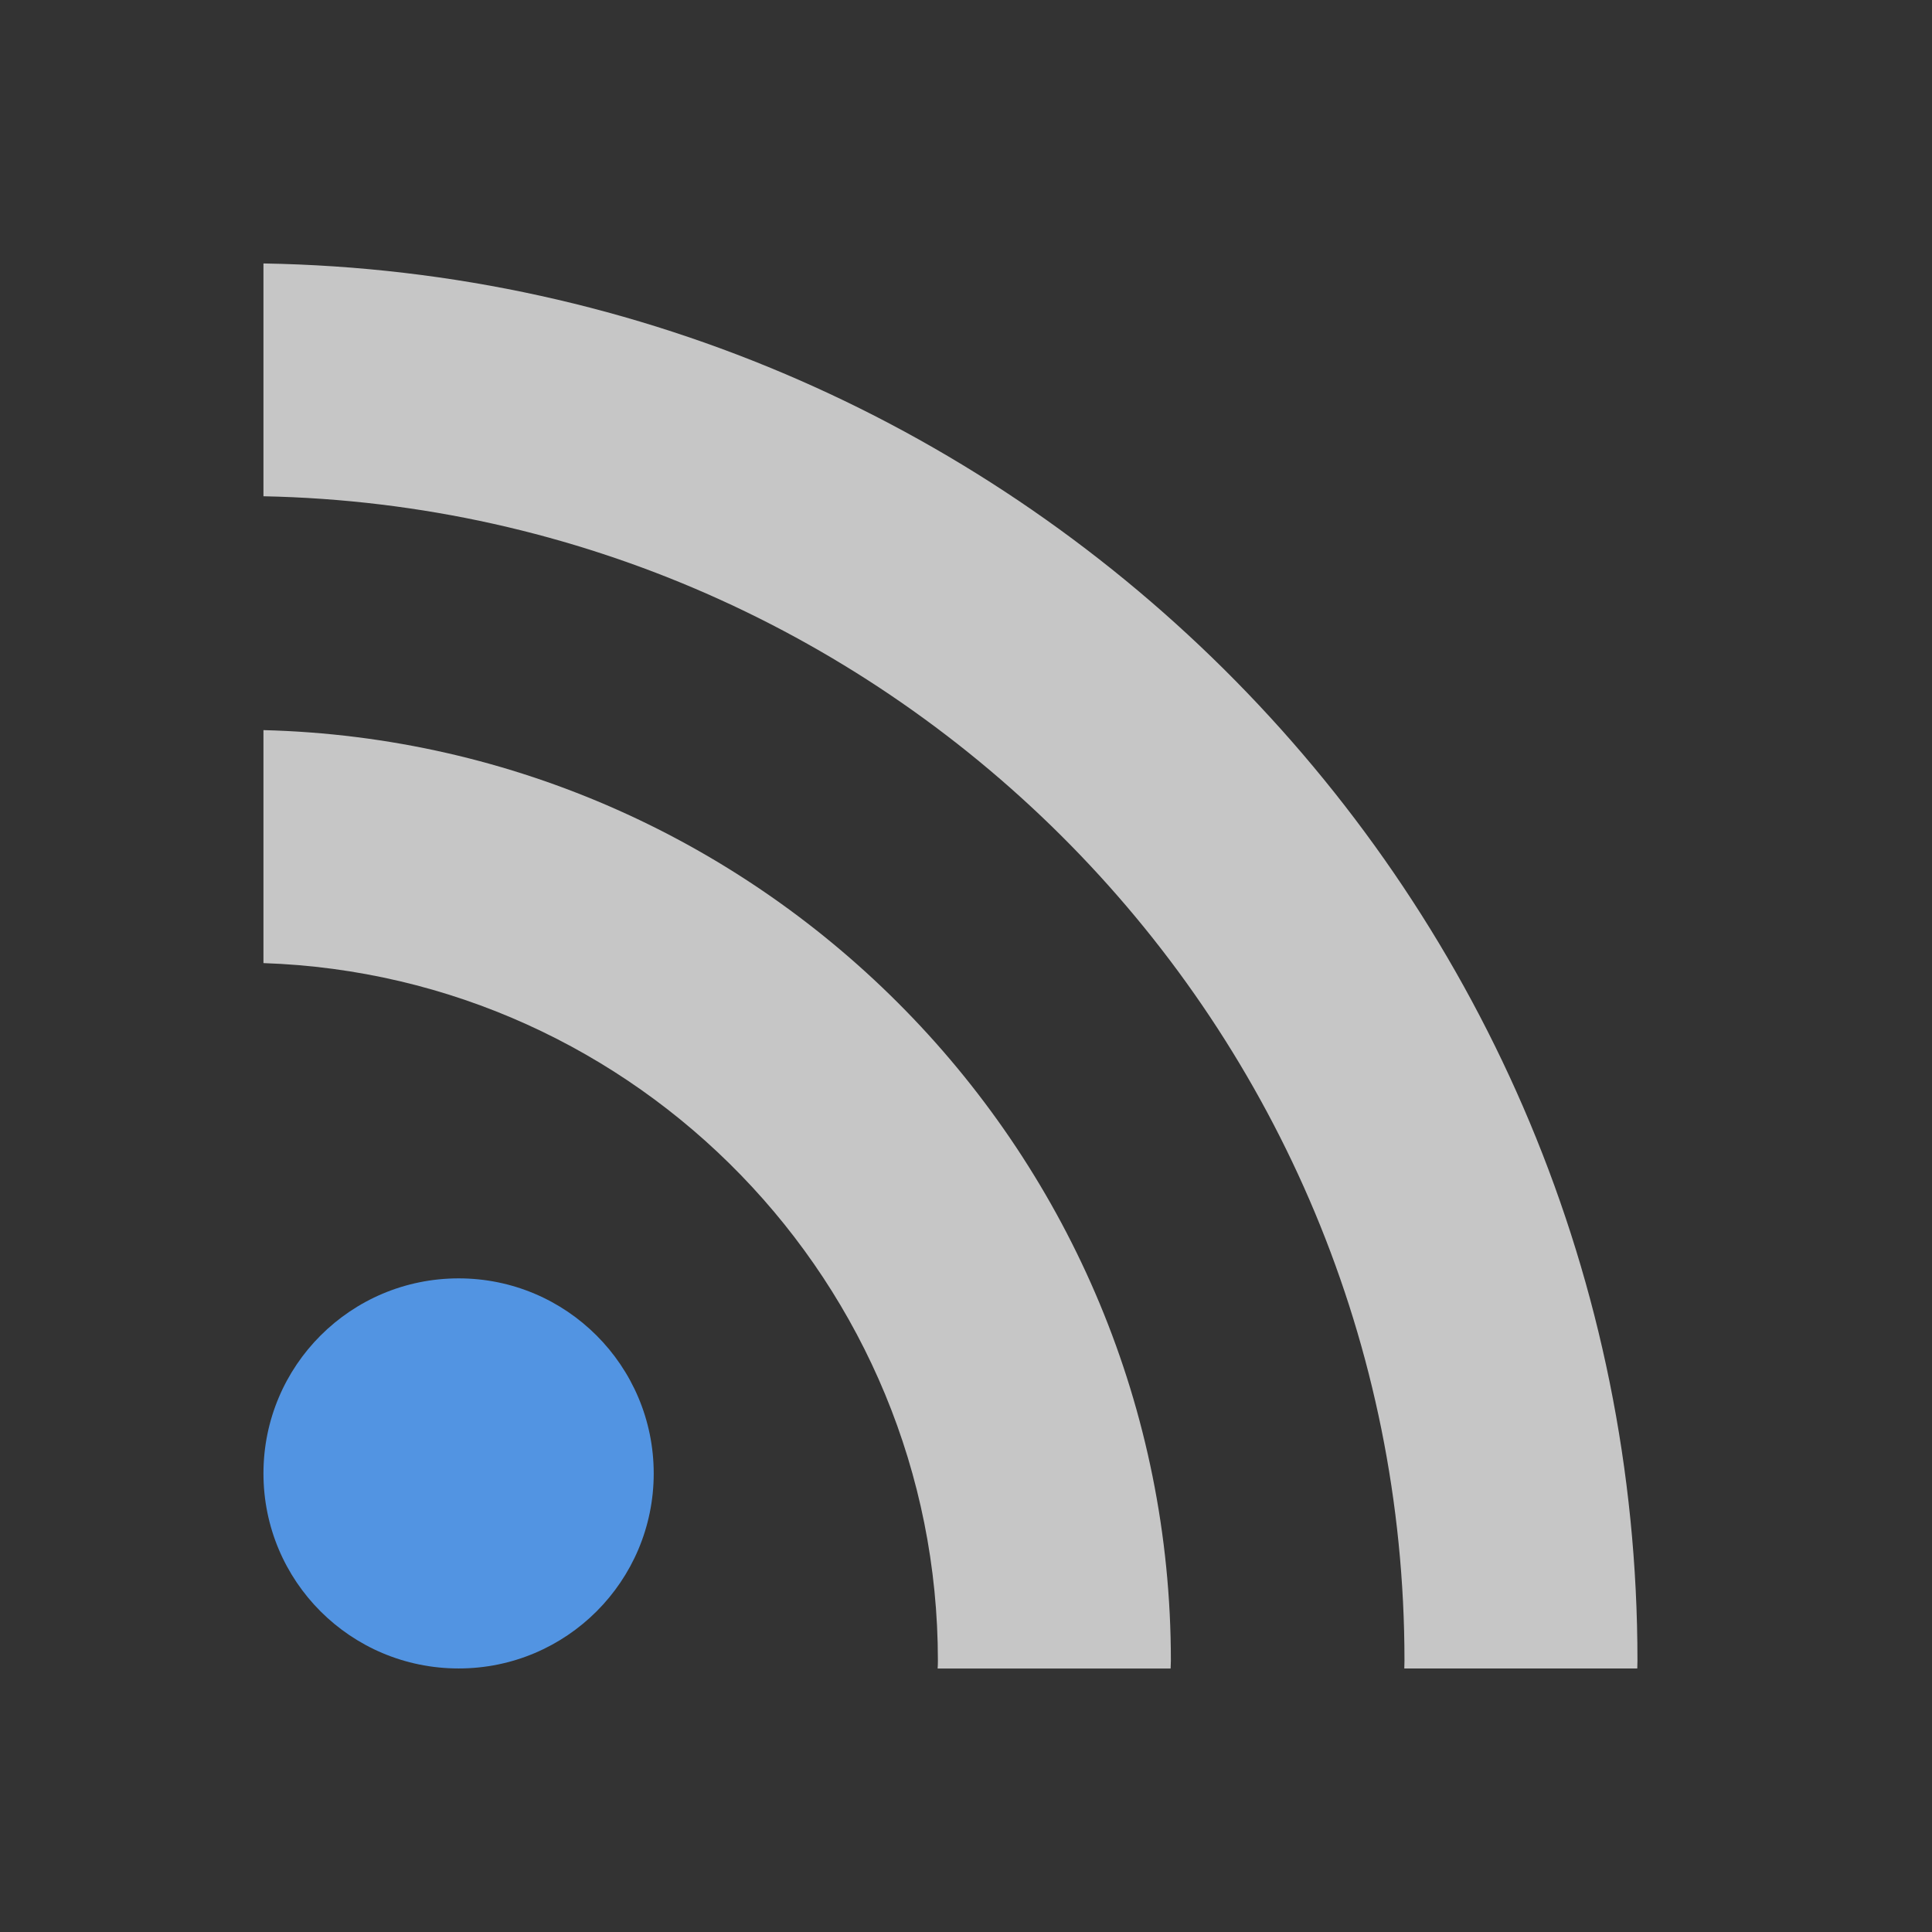 <?xml version="1.0" encoding="UTF-8" standalone="no"?>
<!-- Created with Inkscape (http://www.inkscape.org/) -->

<svg
   xmlns:dc="http://purl.org/dc/elements/1.1/"
   xmlns:cc="http://creativecommons.org/ns#"
   xmlns:rdf="http://www.w3.org/1999/02/22-rdf-syntax-ns#"
   xmlns:svg="http://www.w3.org/2000/svg"
   xmlns="http://www.w3.org/2000/svg"
   xmlns:sodipodi="http://sodipodi.sourceforge.net/DTD/sodipodi-0.dtd"
   xmlns:inkscape="http://www.inkscape.org/namespaces/inkscape"
   version="1.0"
   width="22"
   height="22"
   id="svg3208"
   inkscape:version="0.91 r13725"
   sodipodi:docname="indicator-feedindicator-attention.svg">
  <rect width="100%" height="100%" fill="#333333" stroke="none"/>
  <sodipodi:namedview
     pagecolor="#212121"
     bordercolor="#666666"
     borderopacity="1"
     objecttolerance="10"
     gridtolerance="10"
     guidetolerance="10"
     inkscape:pageopacity="0.74509804"
     inkscape:pageshadow="2"
     inkscape:window-width="1600"
     inkscape:window-height="849"
     id="namedview11"
     showgrid="false"
     inkscape:zoom="9.8333333"
     inkscape:cx="-14.201928"
     inkscape:cy="7.9322033"
     inkscape:window-x="0"
     inkscape:window-y="0"
     inkscape:window-maximized="1"
     inkscape:current-layer="svg3208" />
  <defs
     id="defs3210" />
  <path
     style="fill:#5294e2;fill-opacity:1"
     d="M 5.223,14.557 C 3.993,14.557 3,15.552 3,16.778 c 0,1.228 0.993,2.221 2.223,2.221 1.227,0 2.221,-0.994 2.221,-2.221 -7.324e-4,-1.226 -0.994,-2.221 -2.221,-2.221 z"
     id="path3"
     inkscape:connector-curvature="0" />
  <path
     style="opacity:0.72;fill:#ffffff;fill-opacity:1"
     d="m 3,3 0,2.651 c 7.19,0.144 12.993,6.034 12.993,13.259 0,0.03 -0.002,0.061 -0.002,0.089 l 2.653,0 c 0,-0.03 0.002,-0.059 0.002,-0.089 C 18.648,10.224 11.652,3.144 3,3 Z"
     id="path5"
     inkscape:connector-curvature="0" />
  <path
     style="opacity:0.72;fill:#ffffff;fill-opacity:1"
     d="m 3,8.314 0,2.653 c 4.259,0.142 7.68,3.648 7.68,7.944 0,0.03 -7.32e-4,0.061 -0.003,0.089 l 2.653,0 c 0,-0.029 0.003,-0.059 0.003,-0.089 C 13.333,13.153 8.722,8.458 3,8.314 Z"
     id="path7"
     inkscape:connector-curvature="0" />
</svg>
